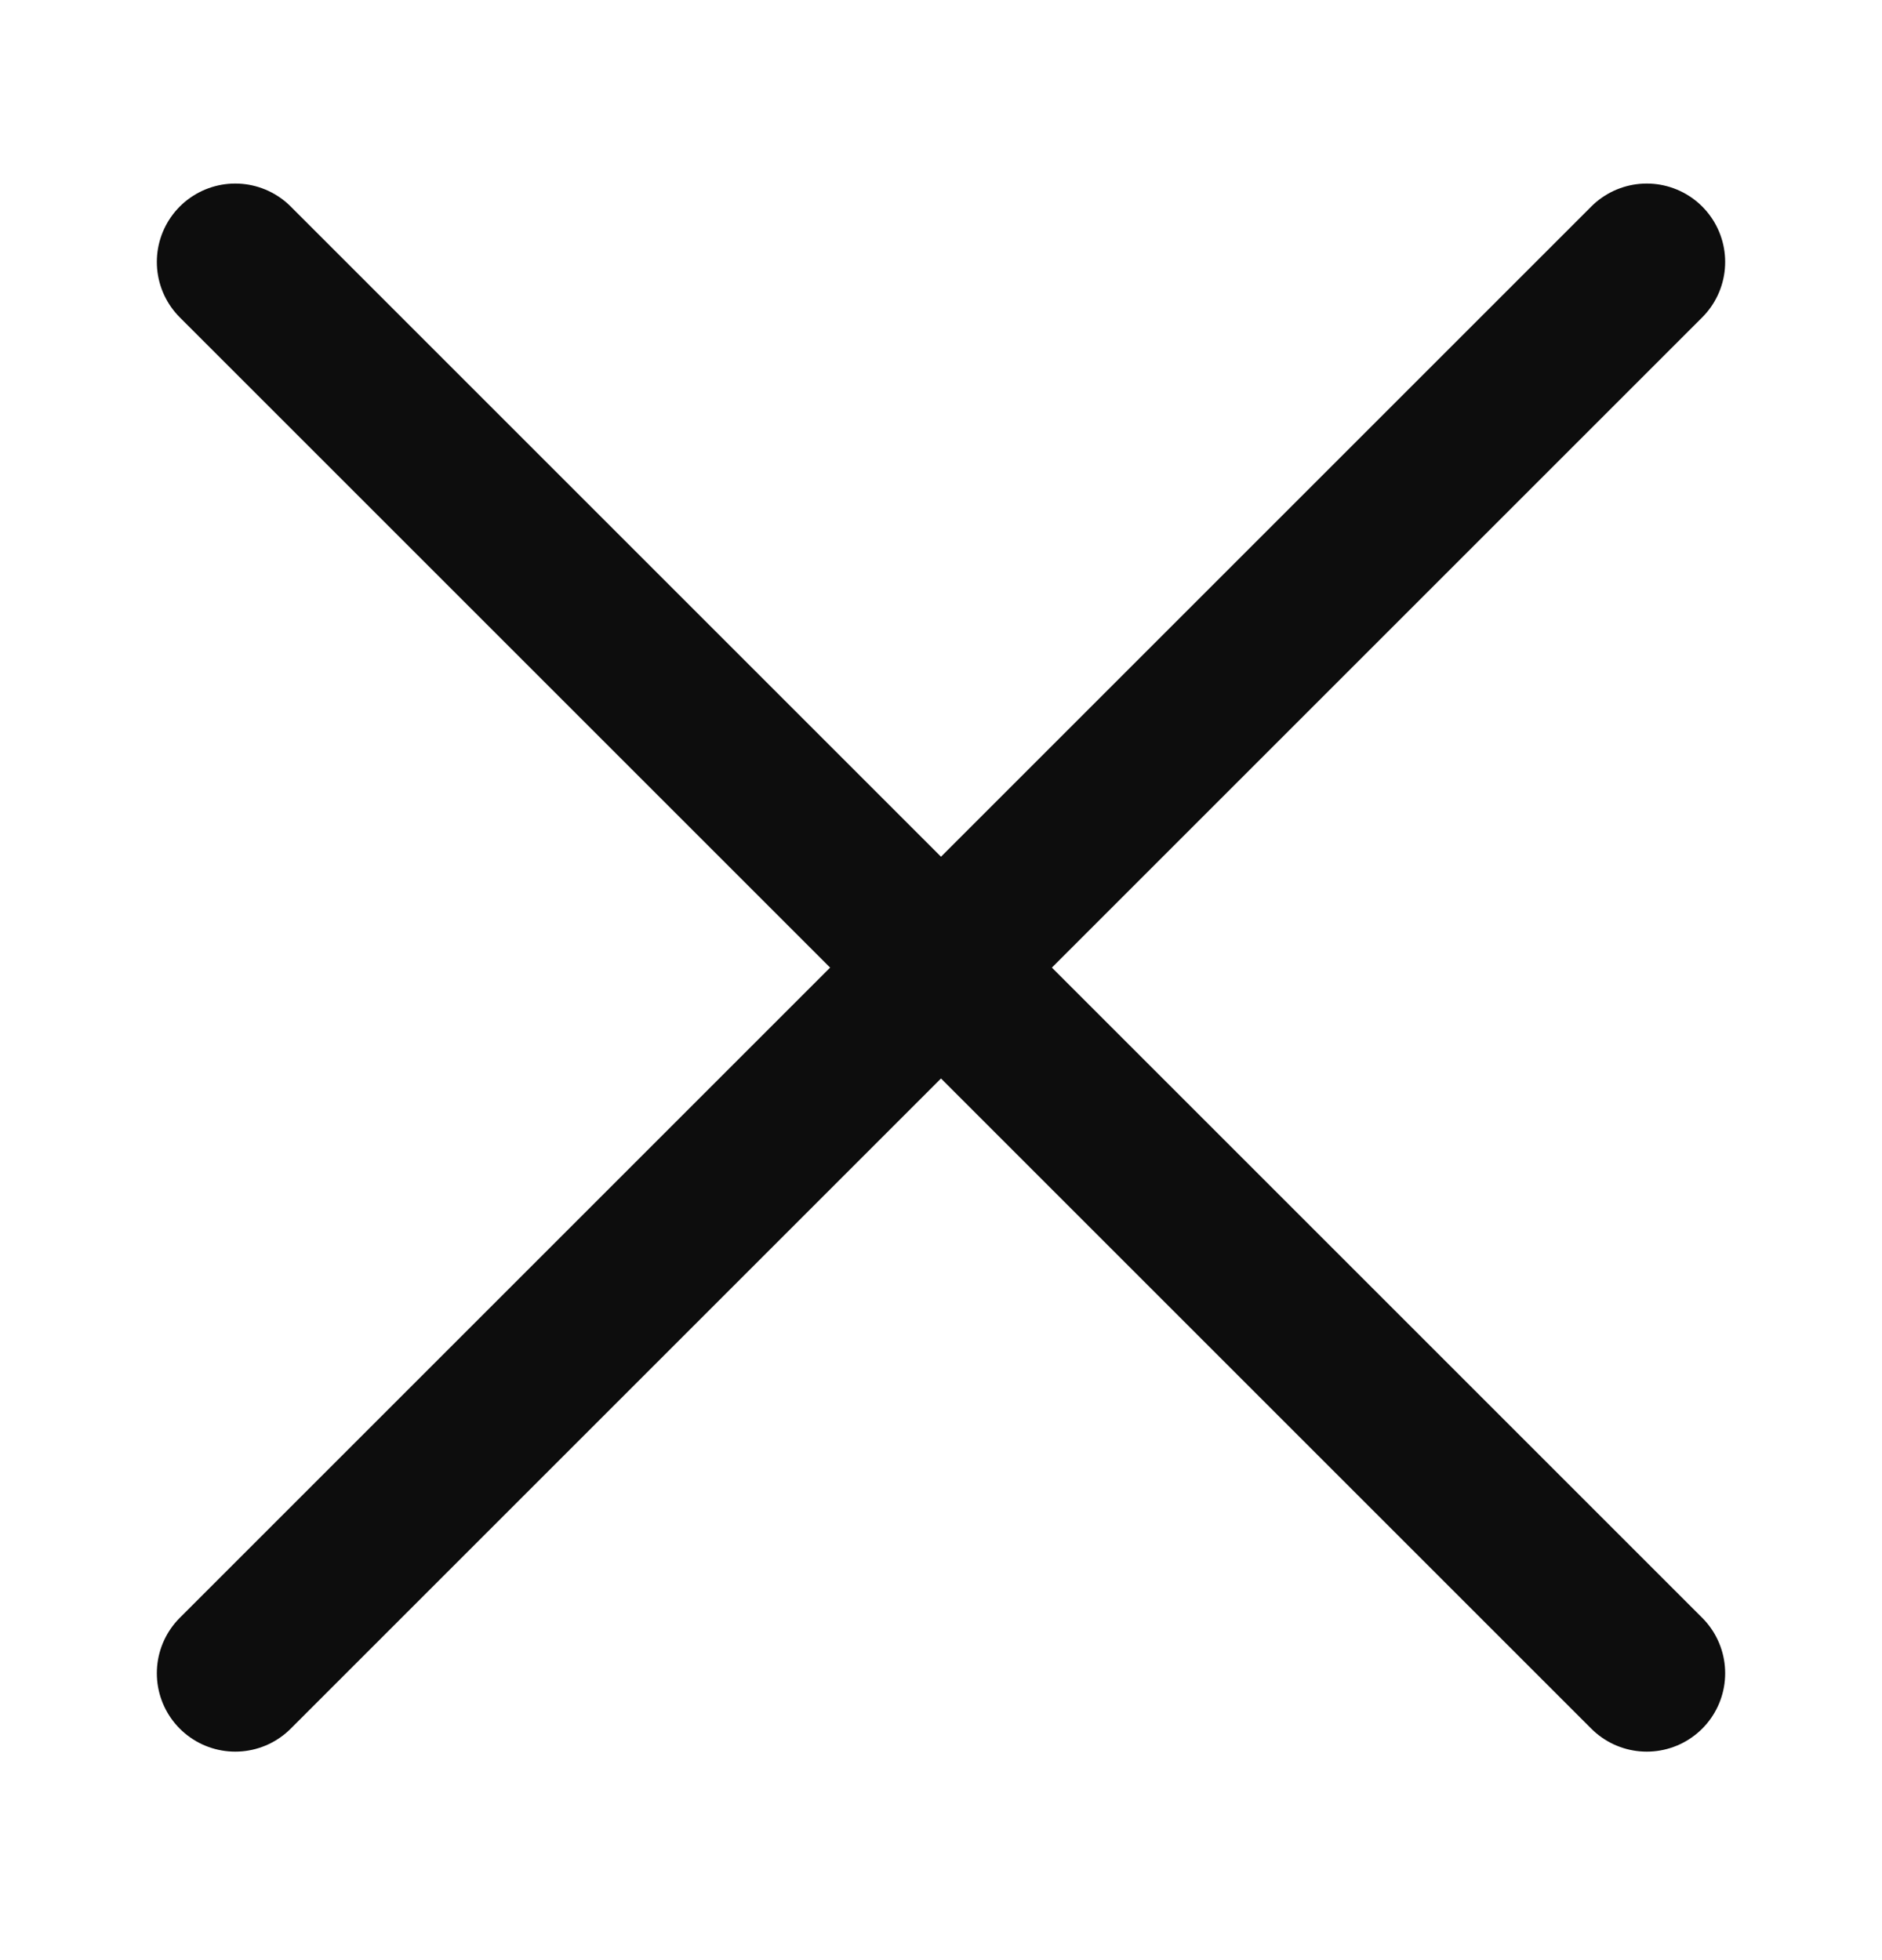 <svg width="24" height="25" viewBox="0 0 24 25" fill="none" xmlns="http://www.w3.org/2000/svg">
<path d="M3 3.341L21 21.341" stroke="#0D0D0D" stroke-width="2" stroke-linecap="round"/>
<path d="M21 3.341L3 21.341" stroke="#0D0D0D" stroke-width="2" stroke-linecap="round"/>
</svg>
